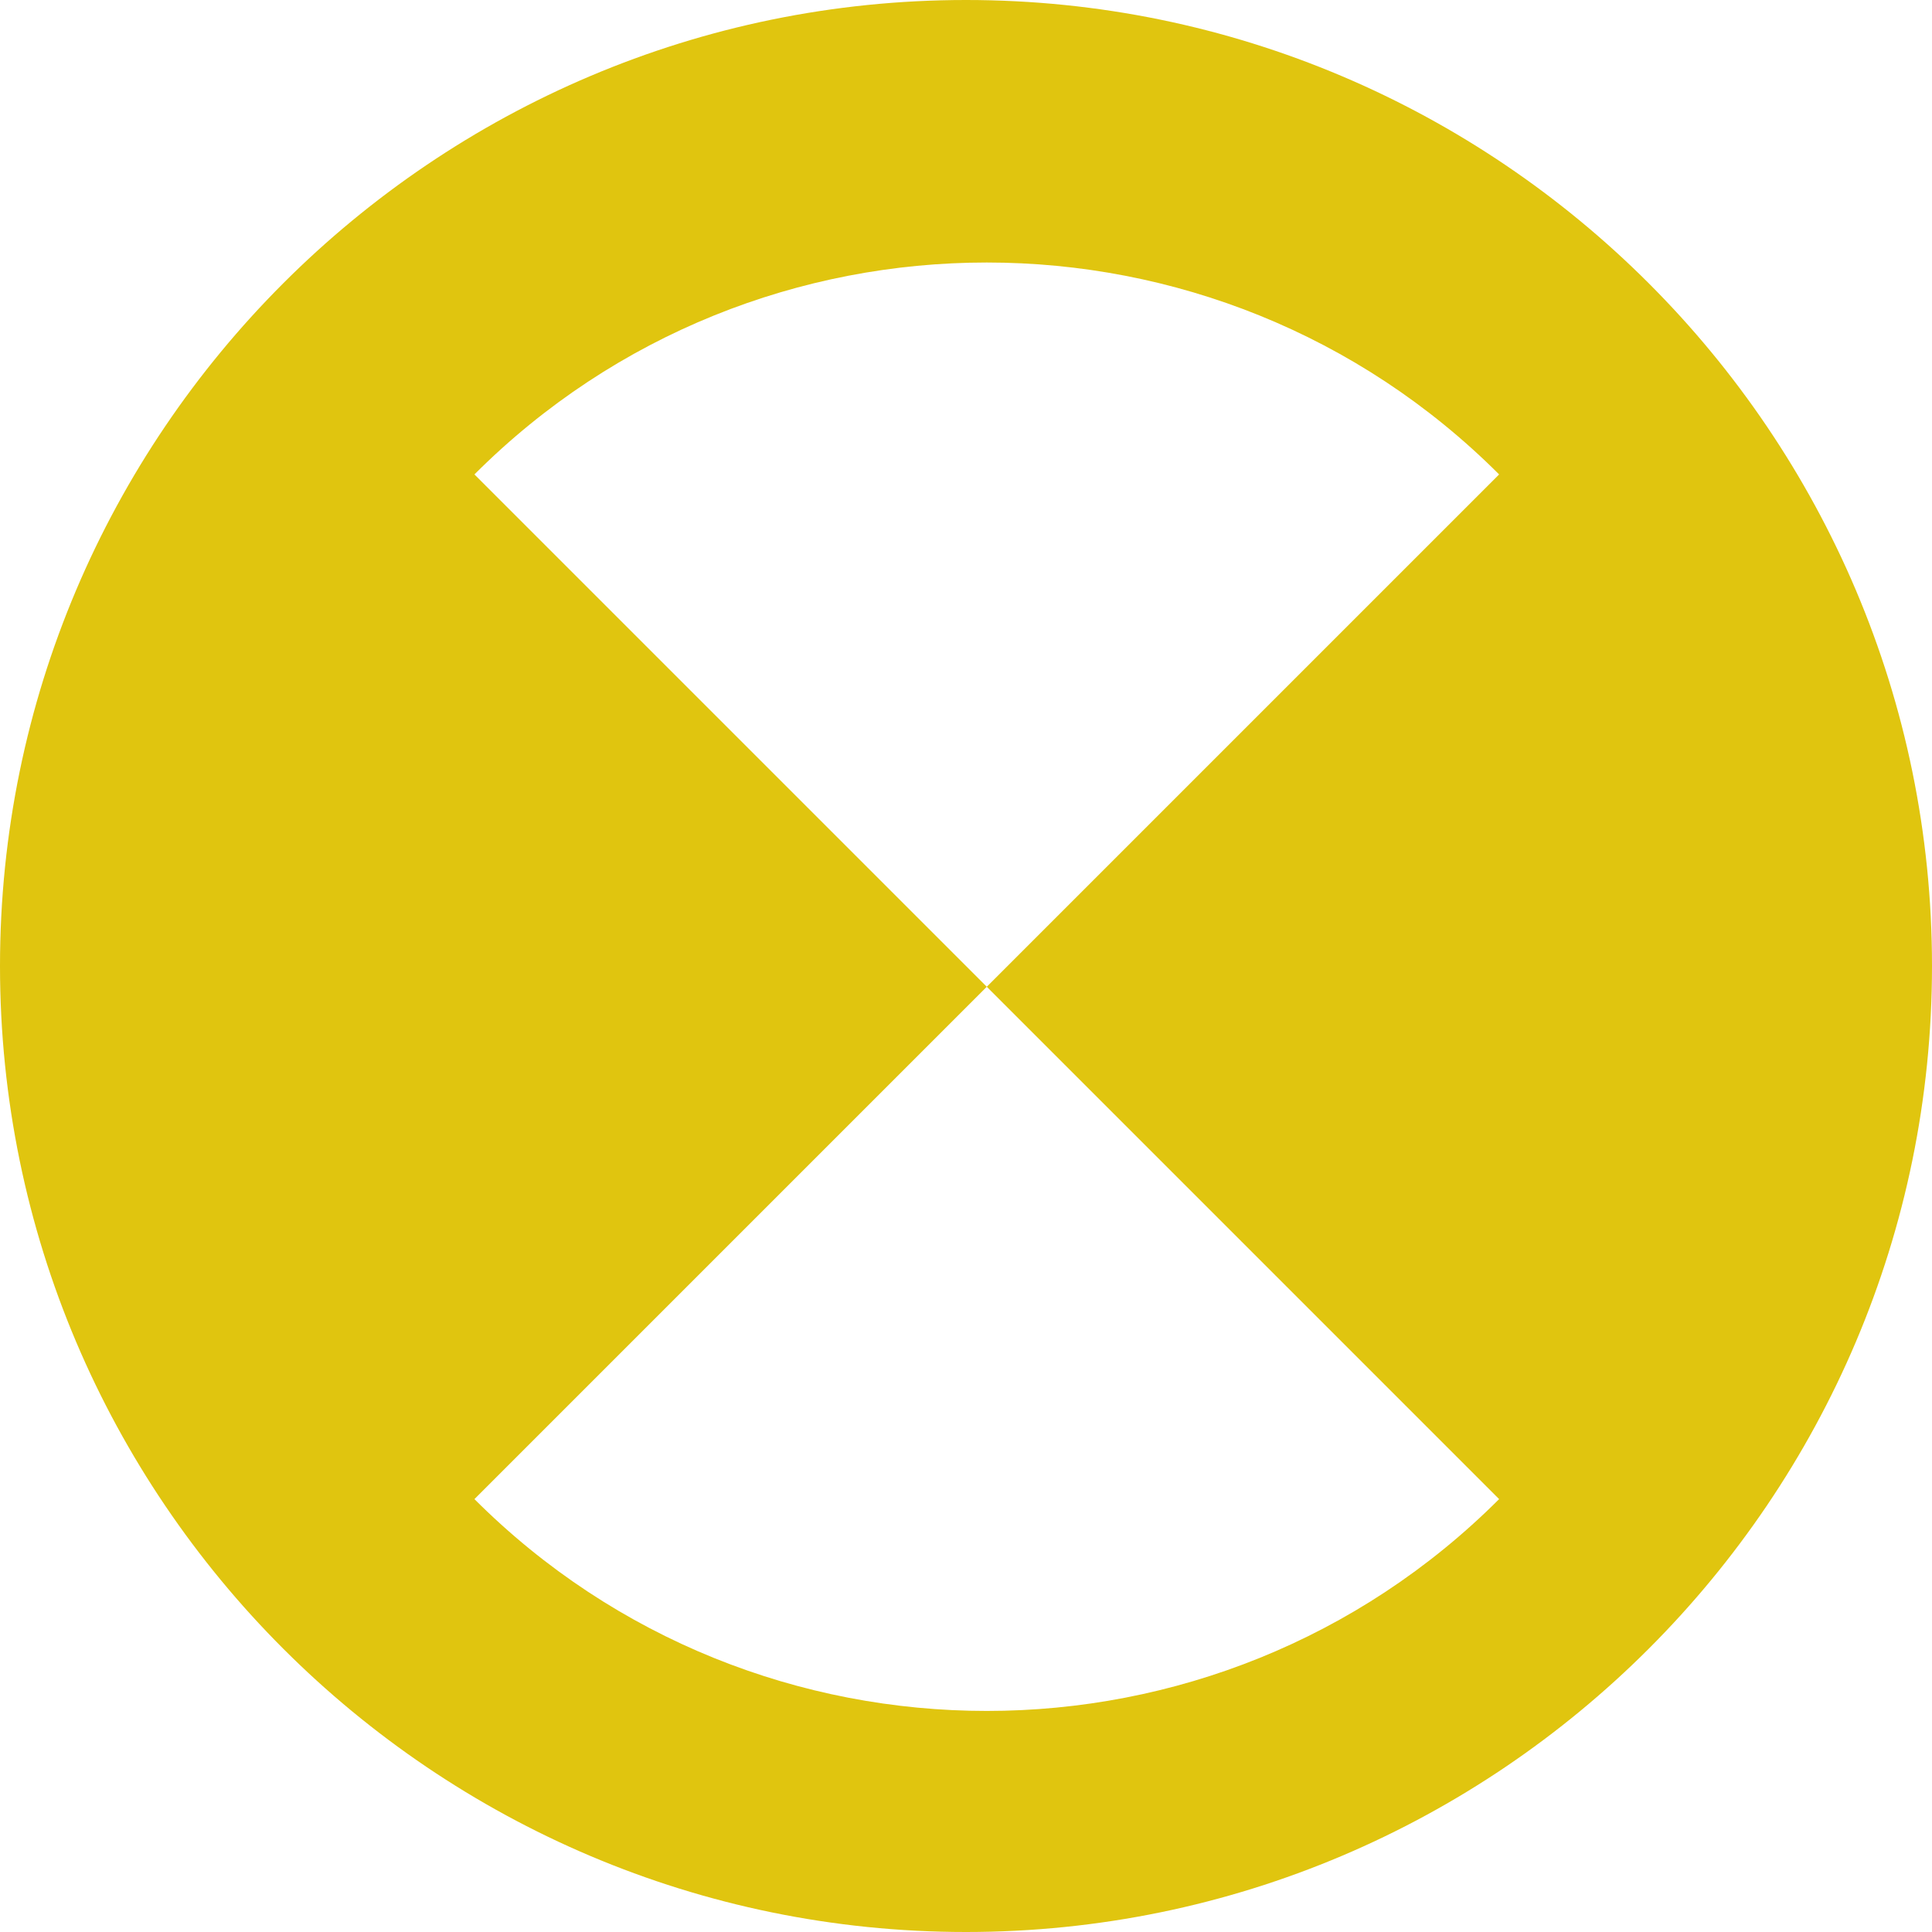 <?xml version="1.0" encoding="UTF-8" standalone="no"?>
<svg width="16px" height="16px" viewBox="0 0 16 16" version="1.1" xmlns="http://www.w3.org/2000/svg" xmlns:xlink="http://www.w3.org/1999/xlink">
    <!-- Generator: Sketch 3.6.1 (26313) - http://www.bohemiancoding.com/sketch -->
    <title>design-24px-glyph-2_cursor-load</title>
    <desc>Created with Sketch.</desc>
    <defs></defs>
    <g id="Page-1" stroke="none" stroke-width="1" fill="none" fill-rule="evenodd">
        <g id="58查看部署转换计划进度" transform="translate(-444, -550)" fill="#E0C50F">
            <g id="Modal" transform="translate(190, 35)">
                <g id="Group-3" transform="translate(20, 308)">
                    <g id="Group-2-Copy-5" transform="translate(0, 200)">
                        <g id="design-24px-glyph-2_cursor-load" transform="translate(233.314, 6.314)">
                            <path d="M8.686,0.686 C4.275,0.686 0.686,4.275 0.686,8.686 C0.686,13.097 4.275,16.686 8.686,16.686 C13.097,16.686 16.686,13.097 16.686,8.686 C16.686,4.275 13.097,0.686 8.686,0.686 L8.686,0.686 Z M4.615,13.101 L8.858,8.858 L4.615,4.615 C6.955,2.275 10.761,2.275 13.101,4.615 L8.858,8.858 L13.101,13.101 C10.761,15.44 6.955,15.44 4.615,13.101 L4.615,13.101 Z" id="Shape"></path>
                        </g>
                    </g>
                </g>
            </g>
        </g>
    </g>
</svg>